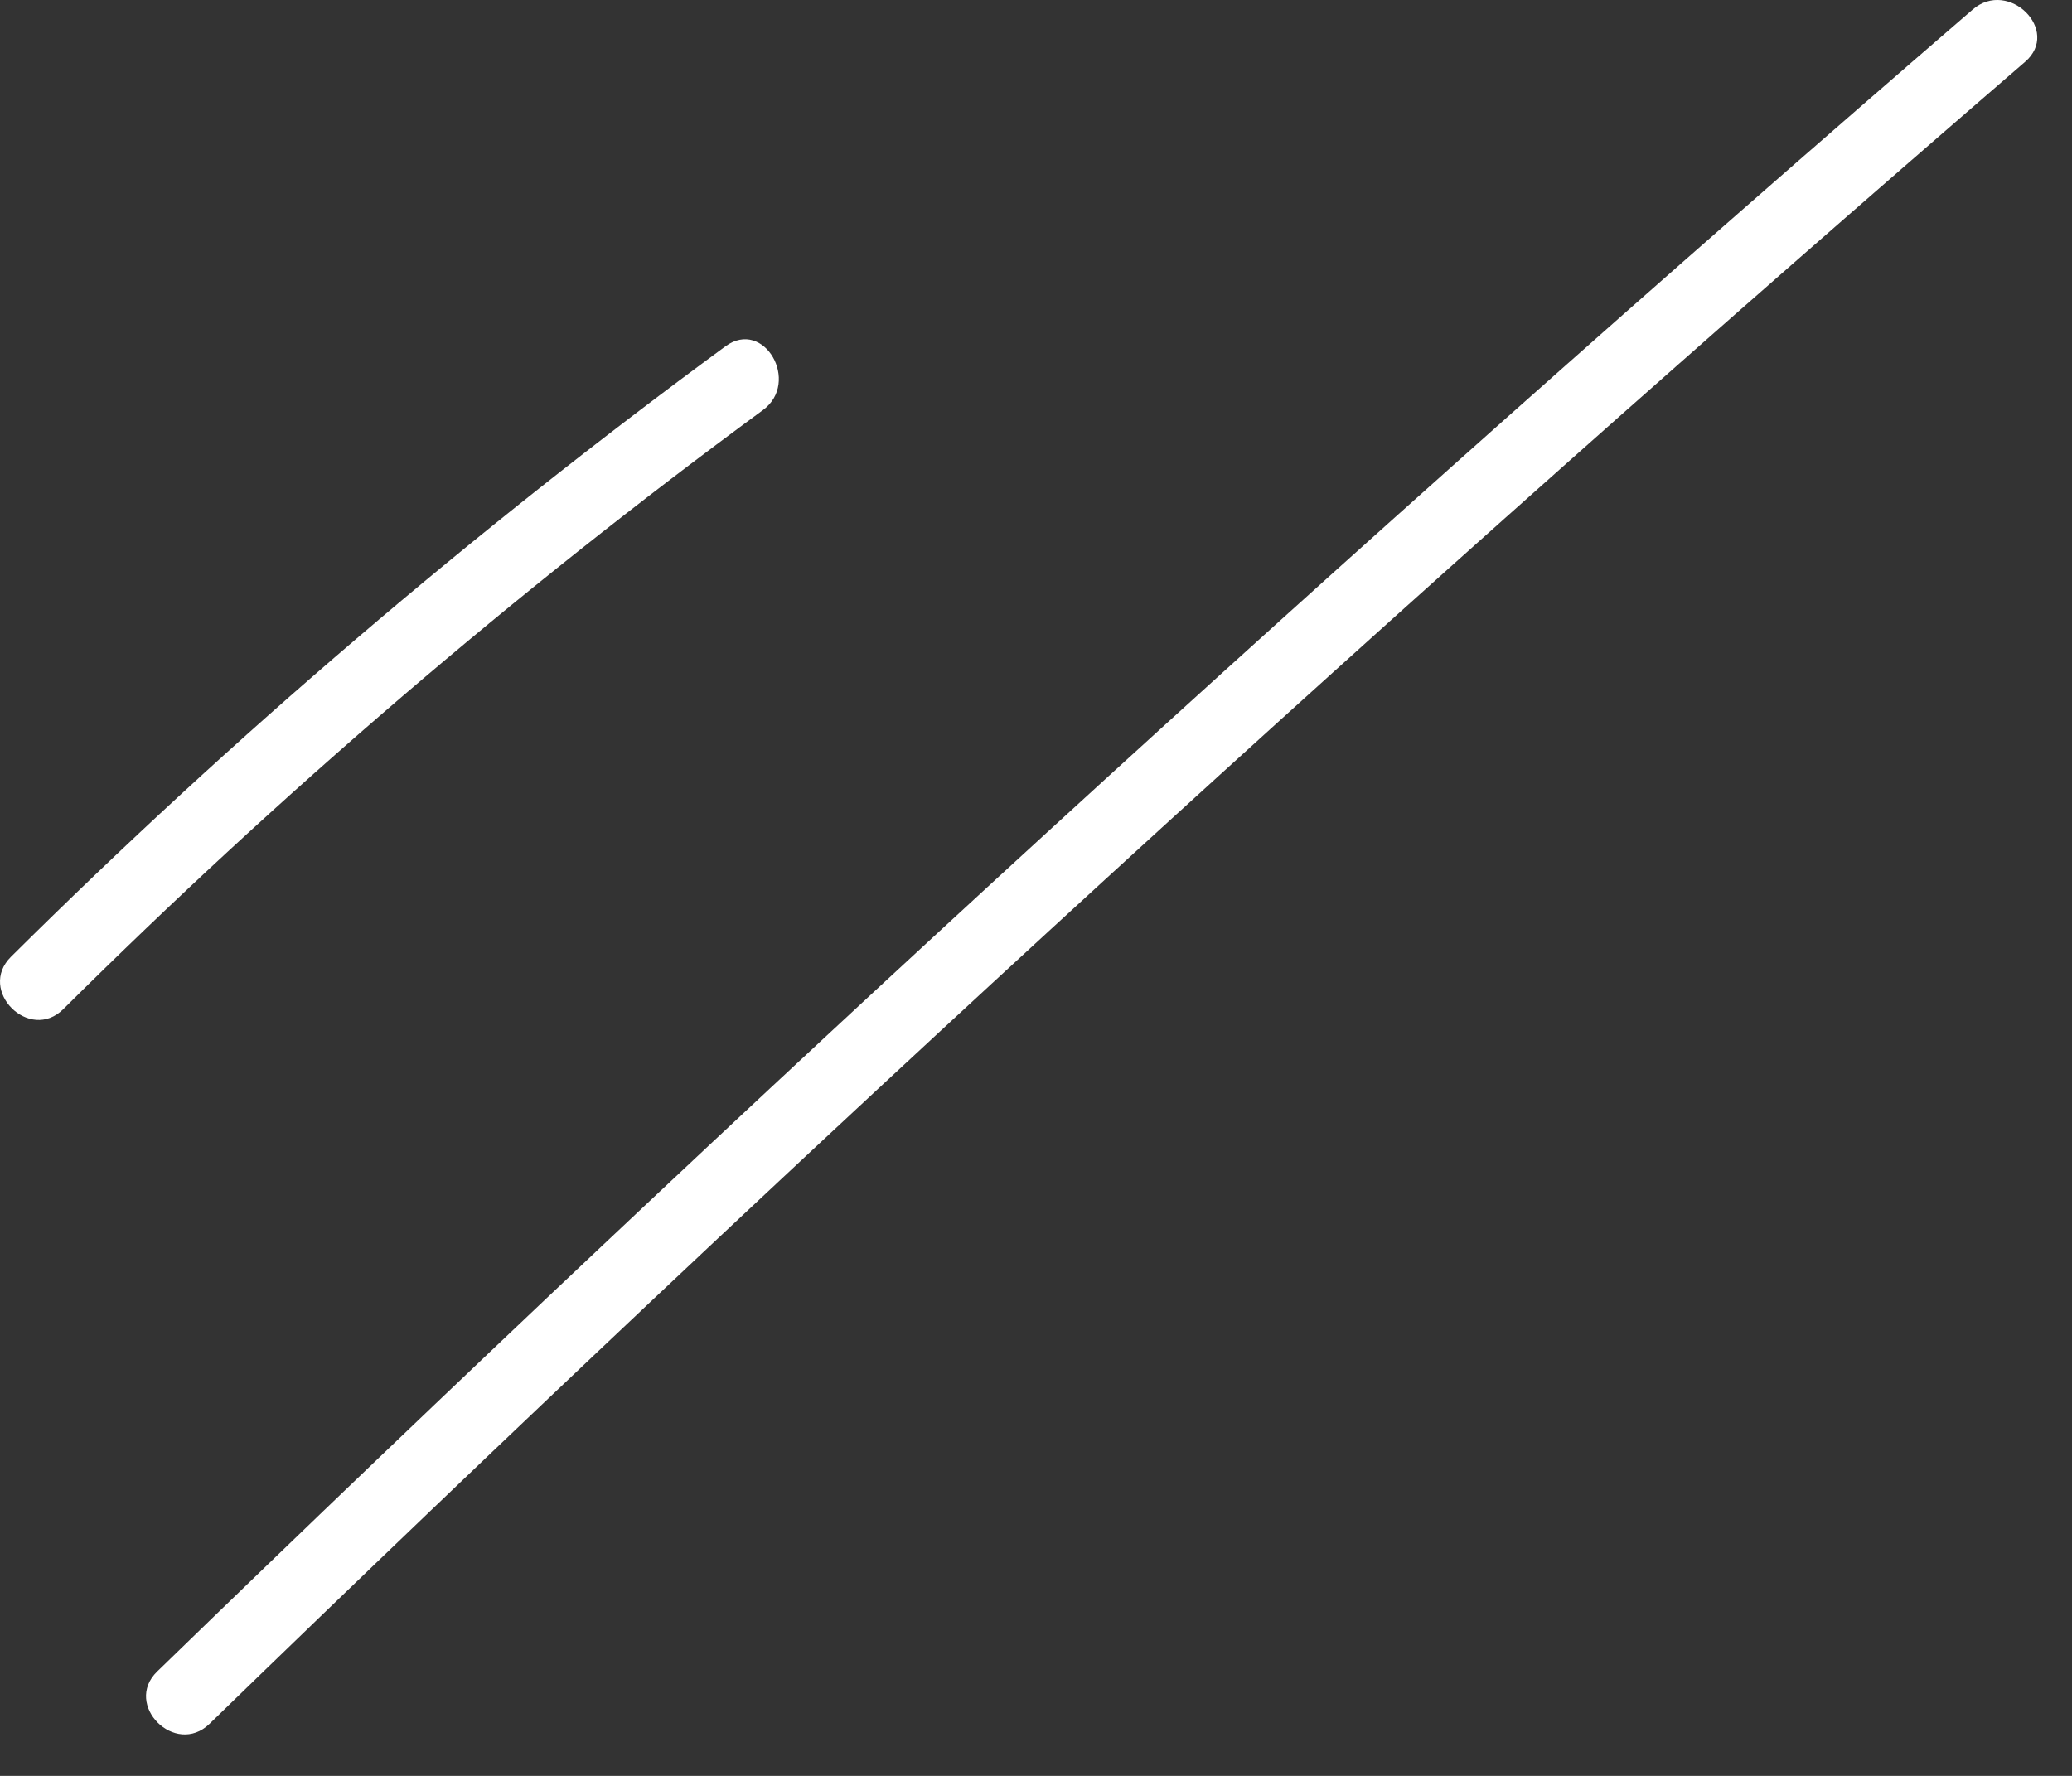 <svg width="42" height="36" viewBox="0 0 42 36" fill="none" xmlns="http://www.w3.org/2000/svg">
<rect x="0" y="0" width="42" height="36" fill="#333333" stroke="none"/>
<g clip-path="url(#clip0_8981_36863)">
<path d="M1.283 20.457C5.705 16.067 10.441 12.003 15.464 8.314C16.234 7.749 15.487 6.447 14.707 7.019C9.581 10.784 4.736 14.915 0.222 19.396C-0.464 20.078 0.597 21.138 1.283 20.457Z" fill="white"/>
<path d="M39.989 0.192C27.394 11.06 15.121 22.296 3.186 33.884C2.492 34.557 3.553 35.618 4.247 34.944C16.182 23.356 28.455 12.121 41.05 1.253C41.782 0.621 40.717 -0.436 39.989 0.192Z" fill="white"/>
</g>
<defs>
<clipPath id="clip0_8981_36863">
<rect width="41.295" height="35.16" fill="white"/>
</clipPath>
</defs>
</svg>
